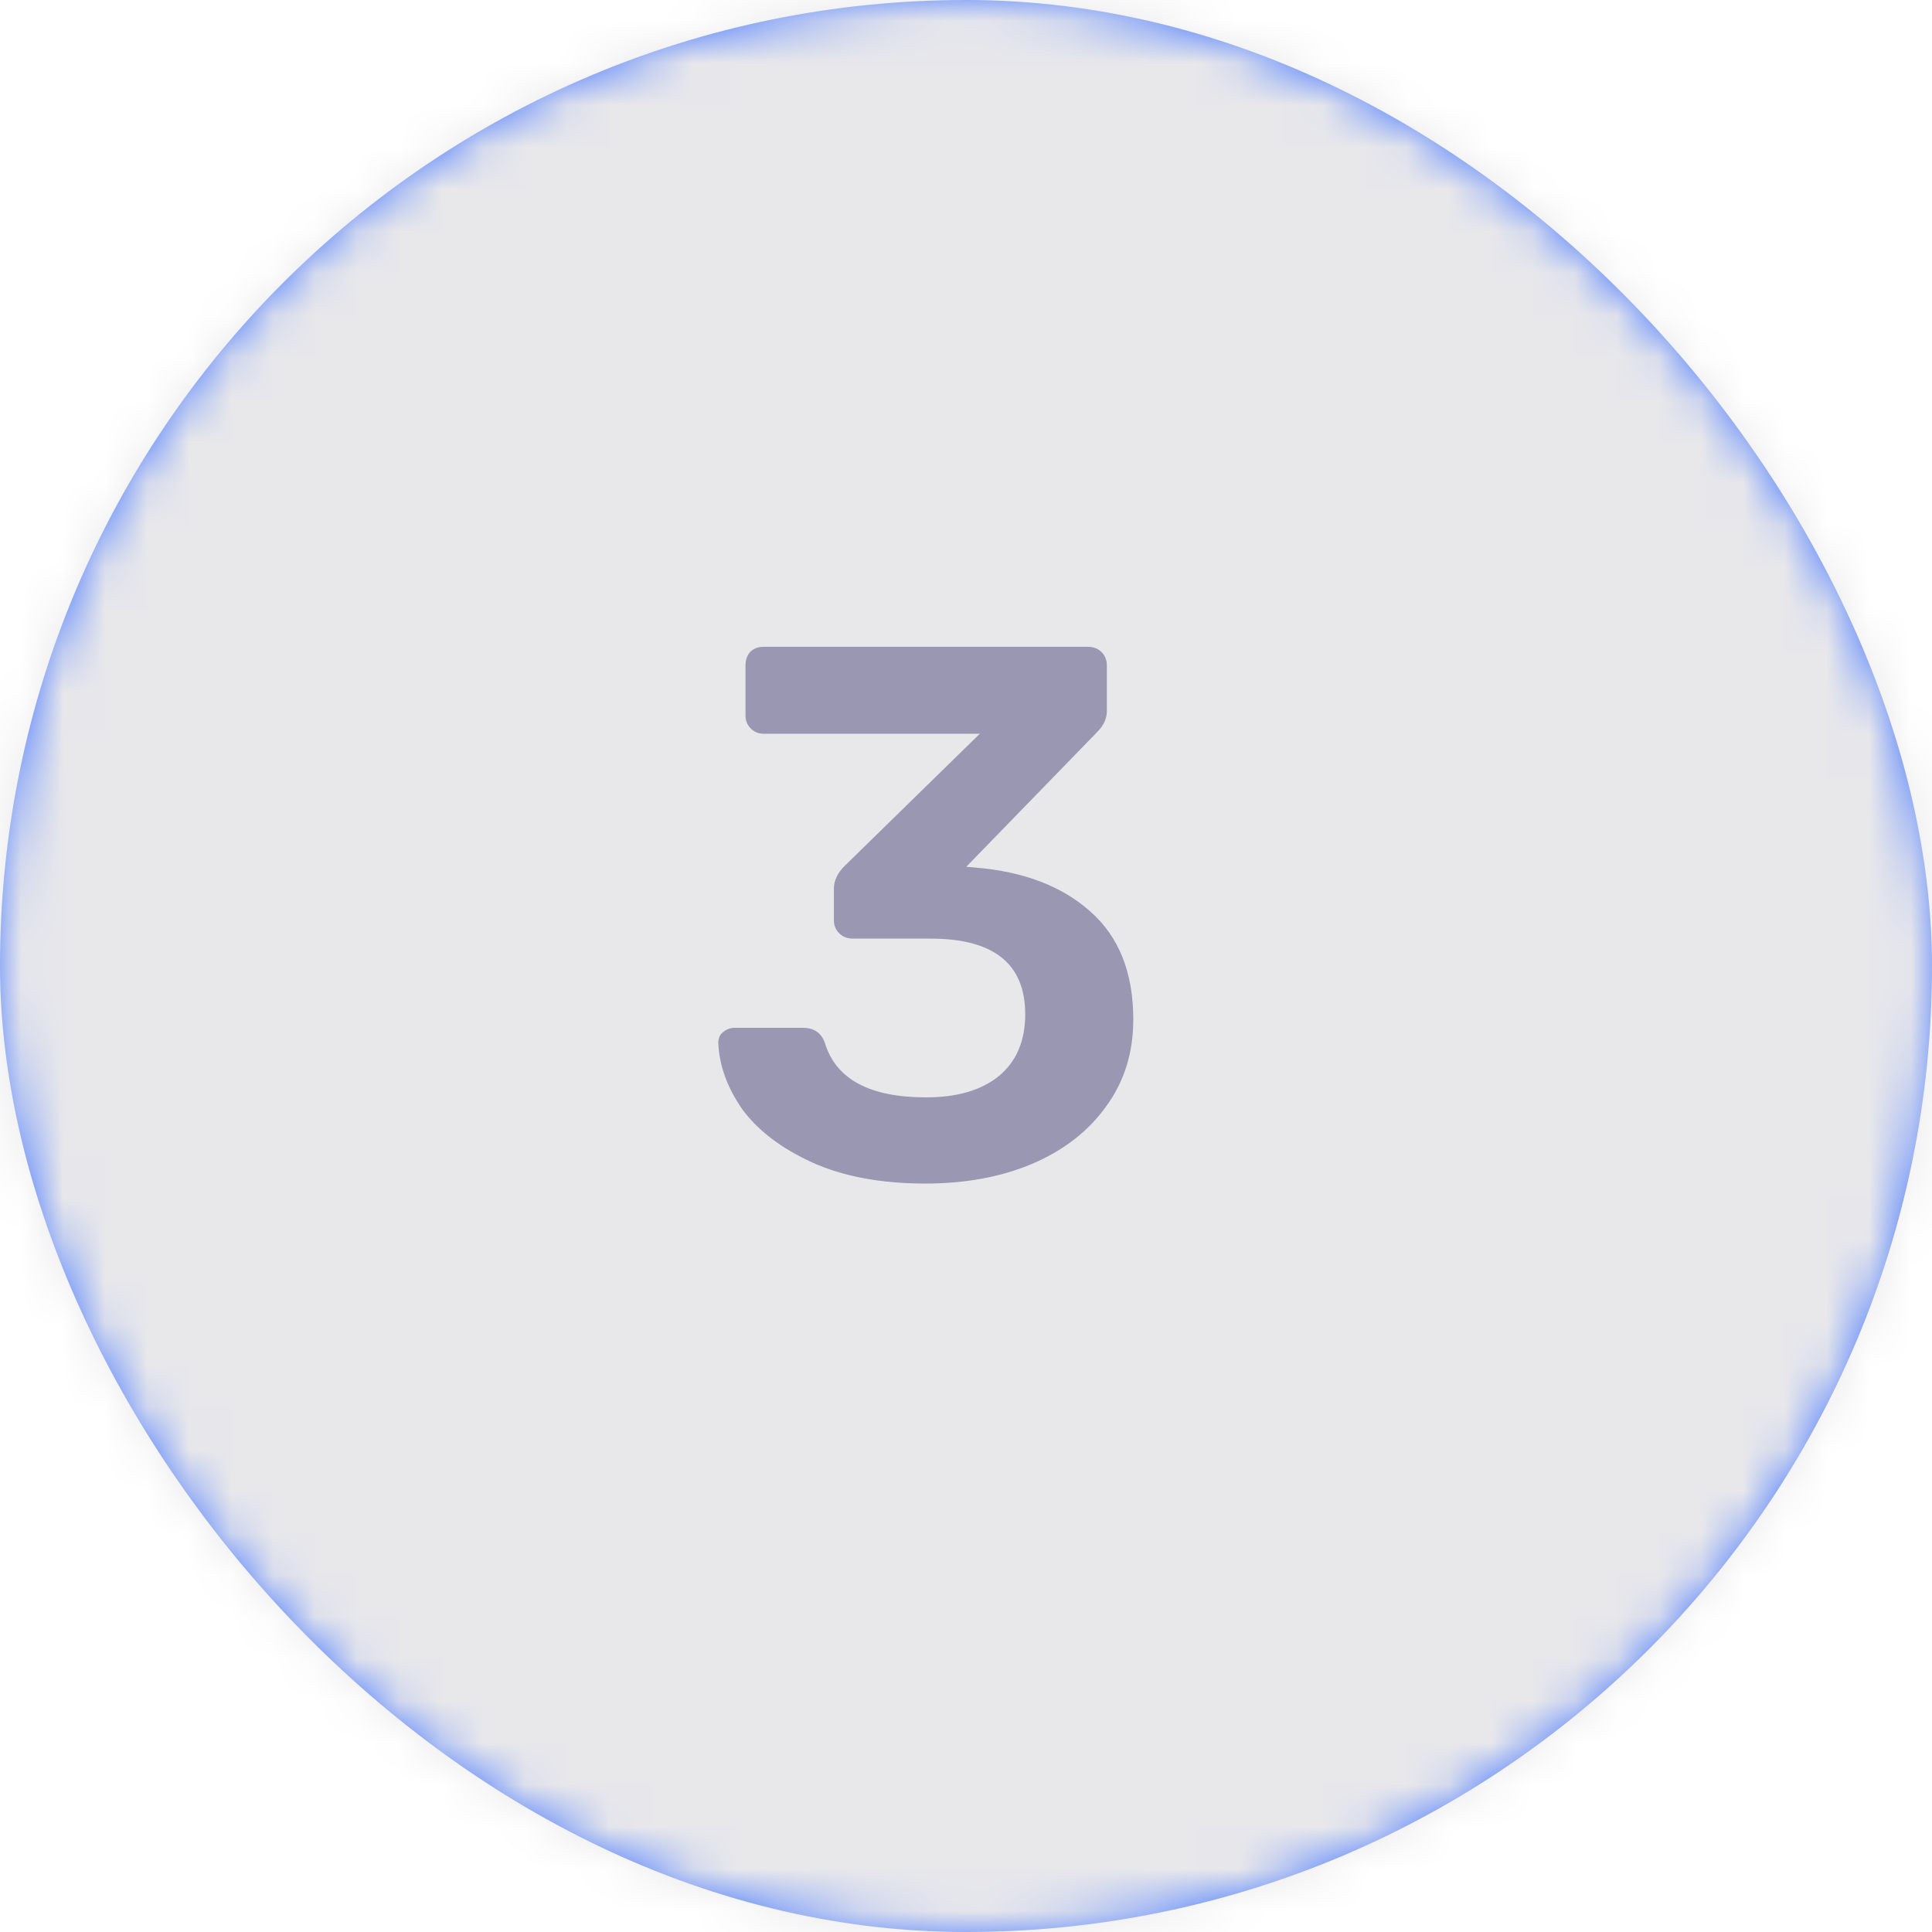 <svg width="46" height="46" viewBox="0 0 46 46" fill="none" xmlns="http://www.w3.org/2000/svg">
<rect width="46" height="46" rx="23" fill="#4D7CFE"/>
<mask id="mask0" mask-type="alpha" maskUnits="userSpaceOnUse" x="0" y="0" width="46" height="46">
<rect width="46" height="46" rx="23" fill="white"/>
</mask>
<g mask="url(#mask0)">
<rect x="-0.67" y="-4" width="47.563" height="54" rx="23" fill="#E8E8EB"/>
</g>
<path d="M22.034 28.18C20.977 28.18 20.078 28.012 19.334 27.676C18.602 27.34 18.049 26.92 17.677 26.416C17.317 25.9 17.125 25.372 17.102 24.832C17.102 24.724 17.137 24.64 17.209 24.58C17.294 24.508 17.39 24.472 17.497 24.472H19.117C19.381 24.472 19.555 24.592 19.64 24.832C19.904 25.696 20.707 26.128 22.052 26.128C22.784 26.128 23.36 25.96 23.779 25.624C24.2 25.276 24.41 24.784 24.41 24.148C24.41 22.948 23.66 22.348 22.16 22.348H20.305C20.174 22.348 20.066 22.306 19.982 22.222C19.898 22.138 19.855 22.036 19.855 21.916V21.16C19.855 20.968 19.939 20.788 20.108 20.62L23.329 17.47H18.181C18.061 17.47 17.959 17.428 17.875 17.344C17.791 17.26 17.75 17.158 17.75 17.038V15.85C17.75 15.718 17.785 15.61 17.858 15.526C17.942 15.442 18.049 15.4 18.181 15.4H25.904C26.035 15.4 26.143 15.442 26.227 15.526C26.311 15.61 26.354 15.718 26.354 15.85V16.93C26.354 17.11 26.276 17.278 26.119 17.434L23.006 20.638L23.221 20.656C24.373 20.752 25.285 21.1 25.957 21.7C26.642 22.3 26.983 23.158 26.983 24.274C26.983 25.066 26.767 25.756 26.335 26.344C25.916 26.932 25.328 27.388 24.572 27.712C23.828 28.024 22.982 28.18 22.034 28.18Z" fill="#9997B1"/>
</svg>
